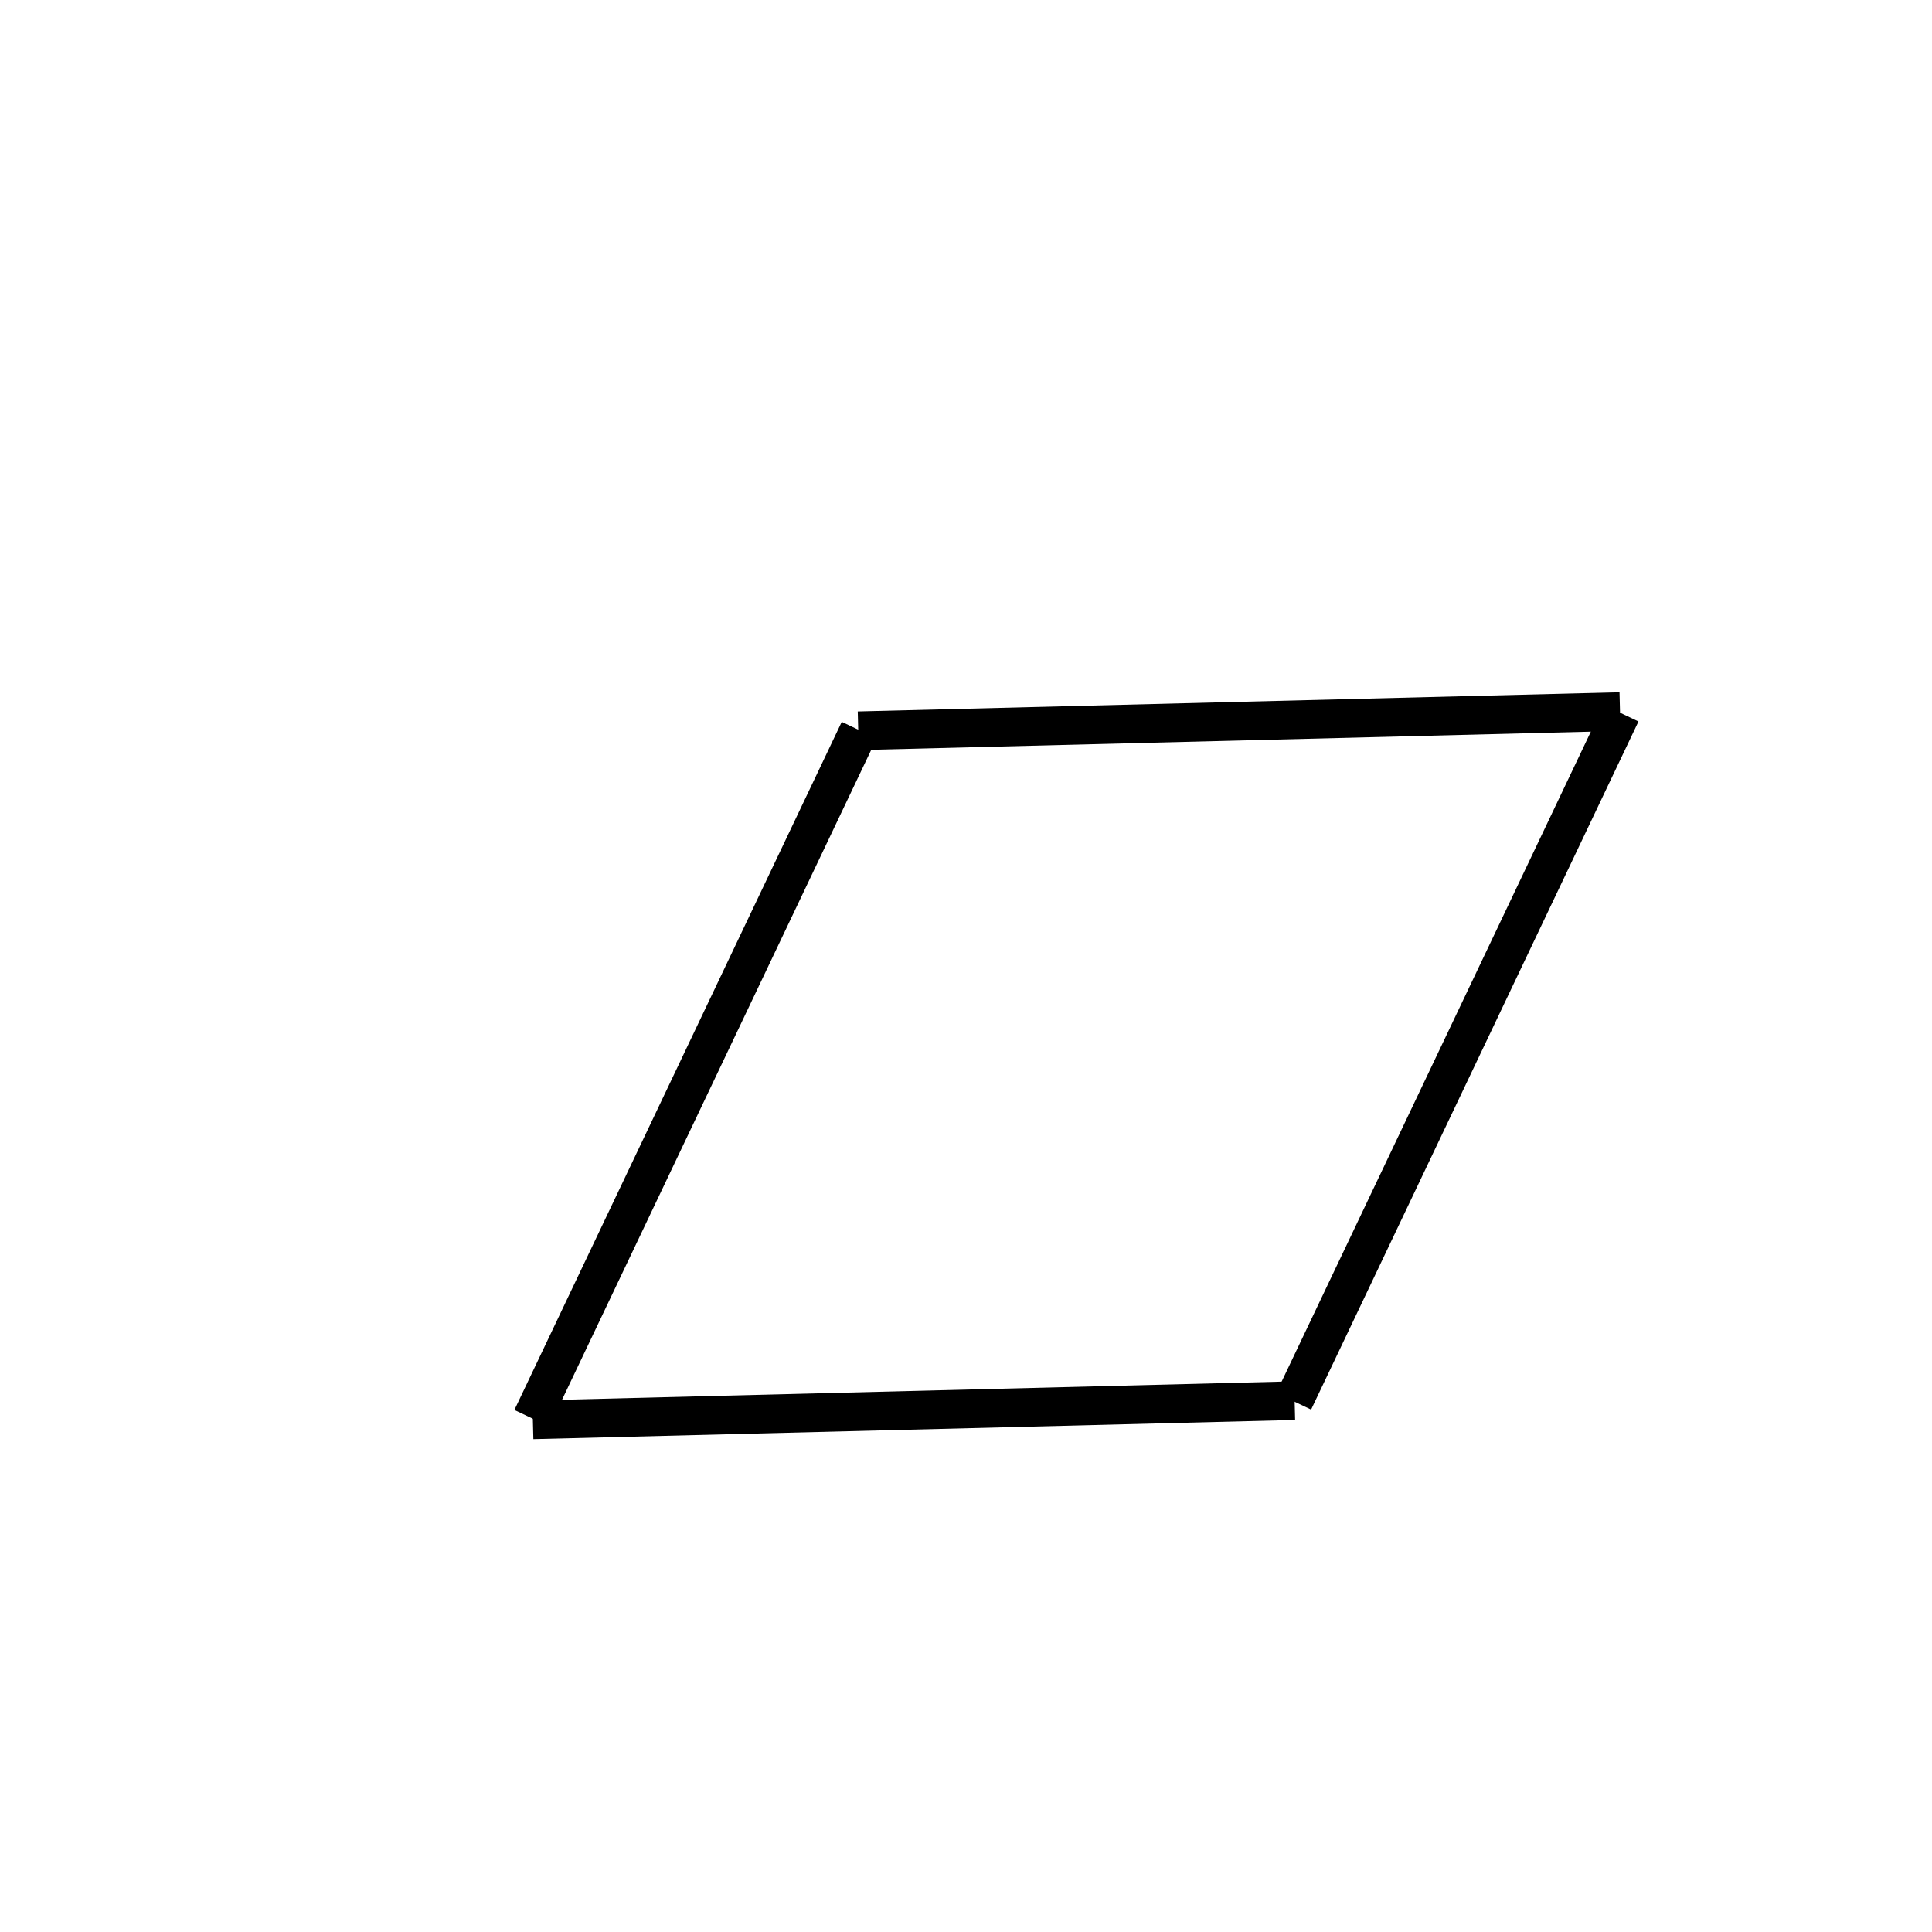<!-- Este archivo es creado automaticamente por el generador de contenido del programa contornos version 1.1. Este elementos es el numero 81 de la serie actual-->
<svg xmlns="http://www.w3.org/2000/svg" height="100" width="100">
<line x1="67.01" y1="72.498" x2="27.581" y2="73.491" stroke-width="2" stroke="black" />
<line x1="27.528" y1="73.409" x2="44.472" y2="37.793" stroke-width="2" stroke="black" />
<line x1="83.851" y1="36.832" x2="44.422" y2="37.825" stroke-width="2" stroke="black" />
<line x1="66.96" y1="72.531" x2="83.904" y2="36.914" stroke-width="2" stroke="black" />
</svg>
